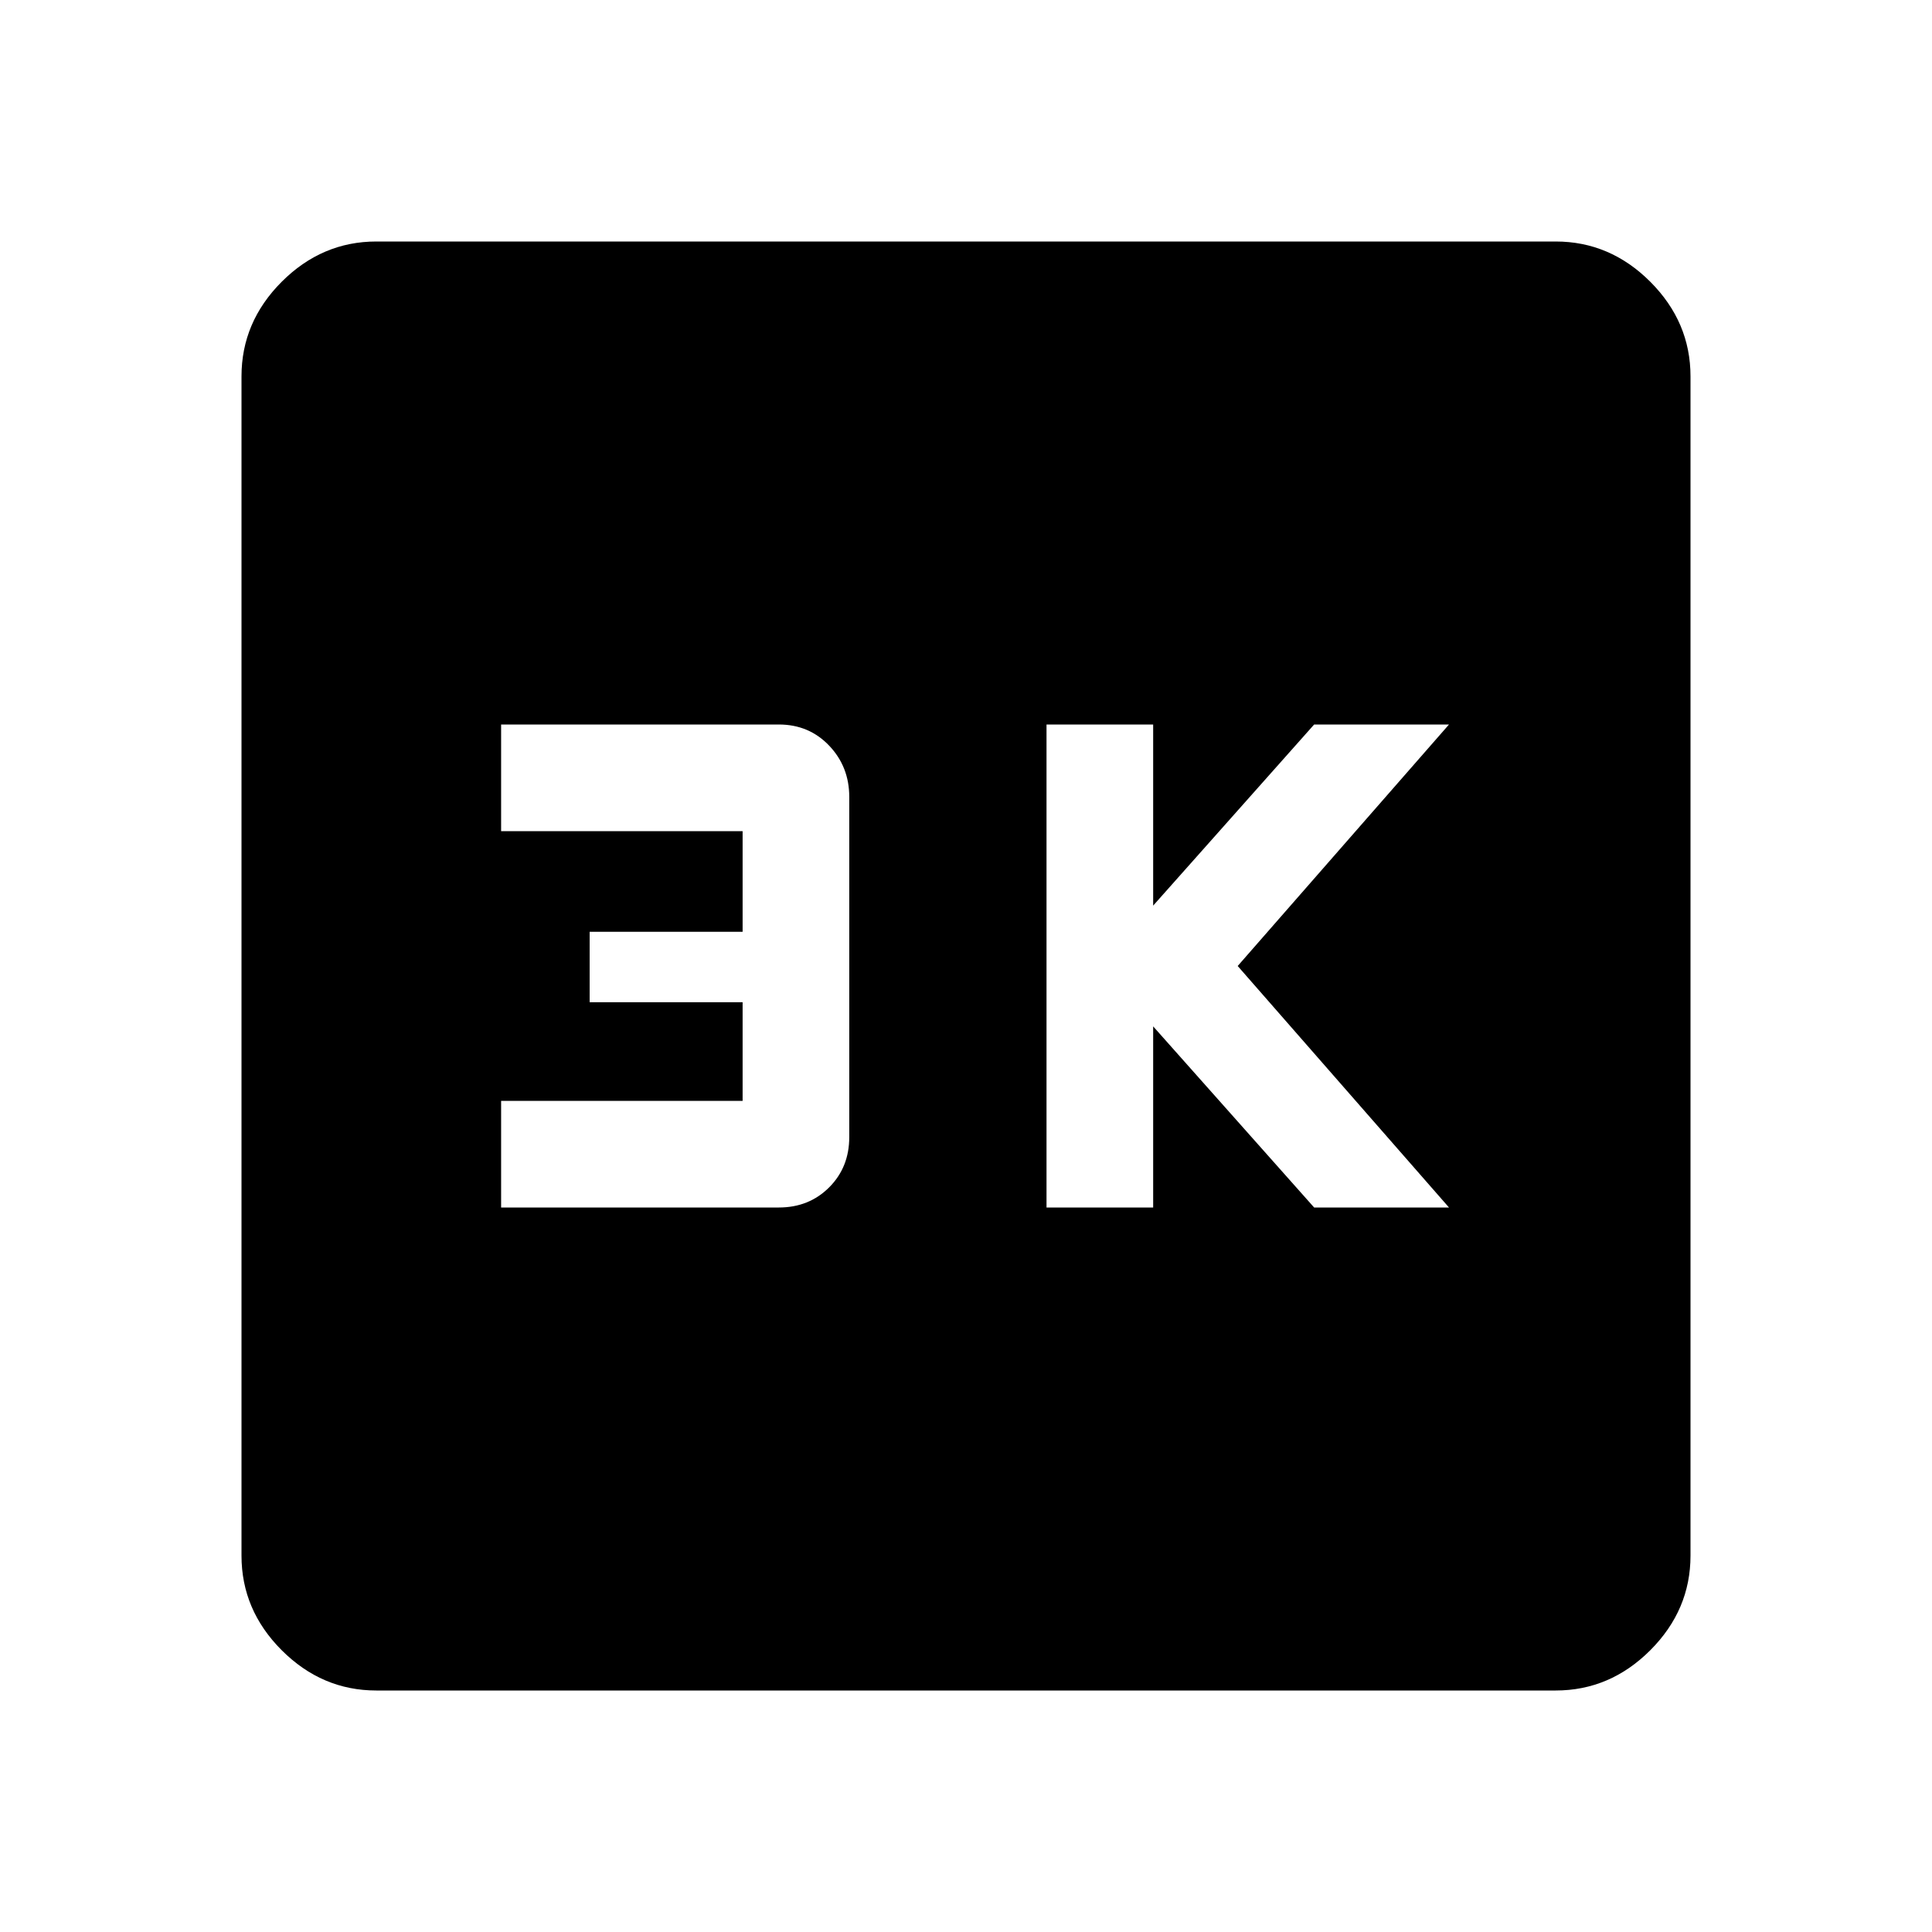 <svg xmlns="http://www.w3.org/2000/svg" height="40" width="40"><path d="M21.667 25H23.875V21.25L27.208 25H30L25.625 20L30 15H27.208L23.875 18.75V15H21.667ZM10.375 25H16.125Q16.75 25 17.167 24.583Q17.583 24.167 17.583 23.542V16.5Q17.583 15.875 17.167 15.438Q16.75 15 16.125 15H10.375V17.208H15.375V19.292H12.208V20.75H15.375V22.792H10.375ZM7.792 35Q6.667 35 5.833 34.167Q5 33.333 5 32.208V7.792Q5 6.667 5.833 5.833Q6.667 5 7.792 5H32.208Q33.333 5 34.167 5.833Q35 6.667 35 7.792V32.208Q35 33.333 34.167 34.167Q33.333 35 32.208 35Z"/></svg>